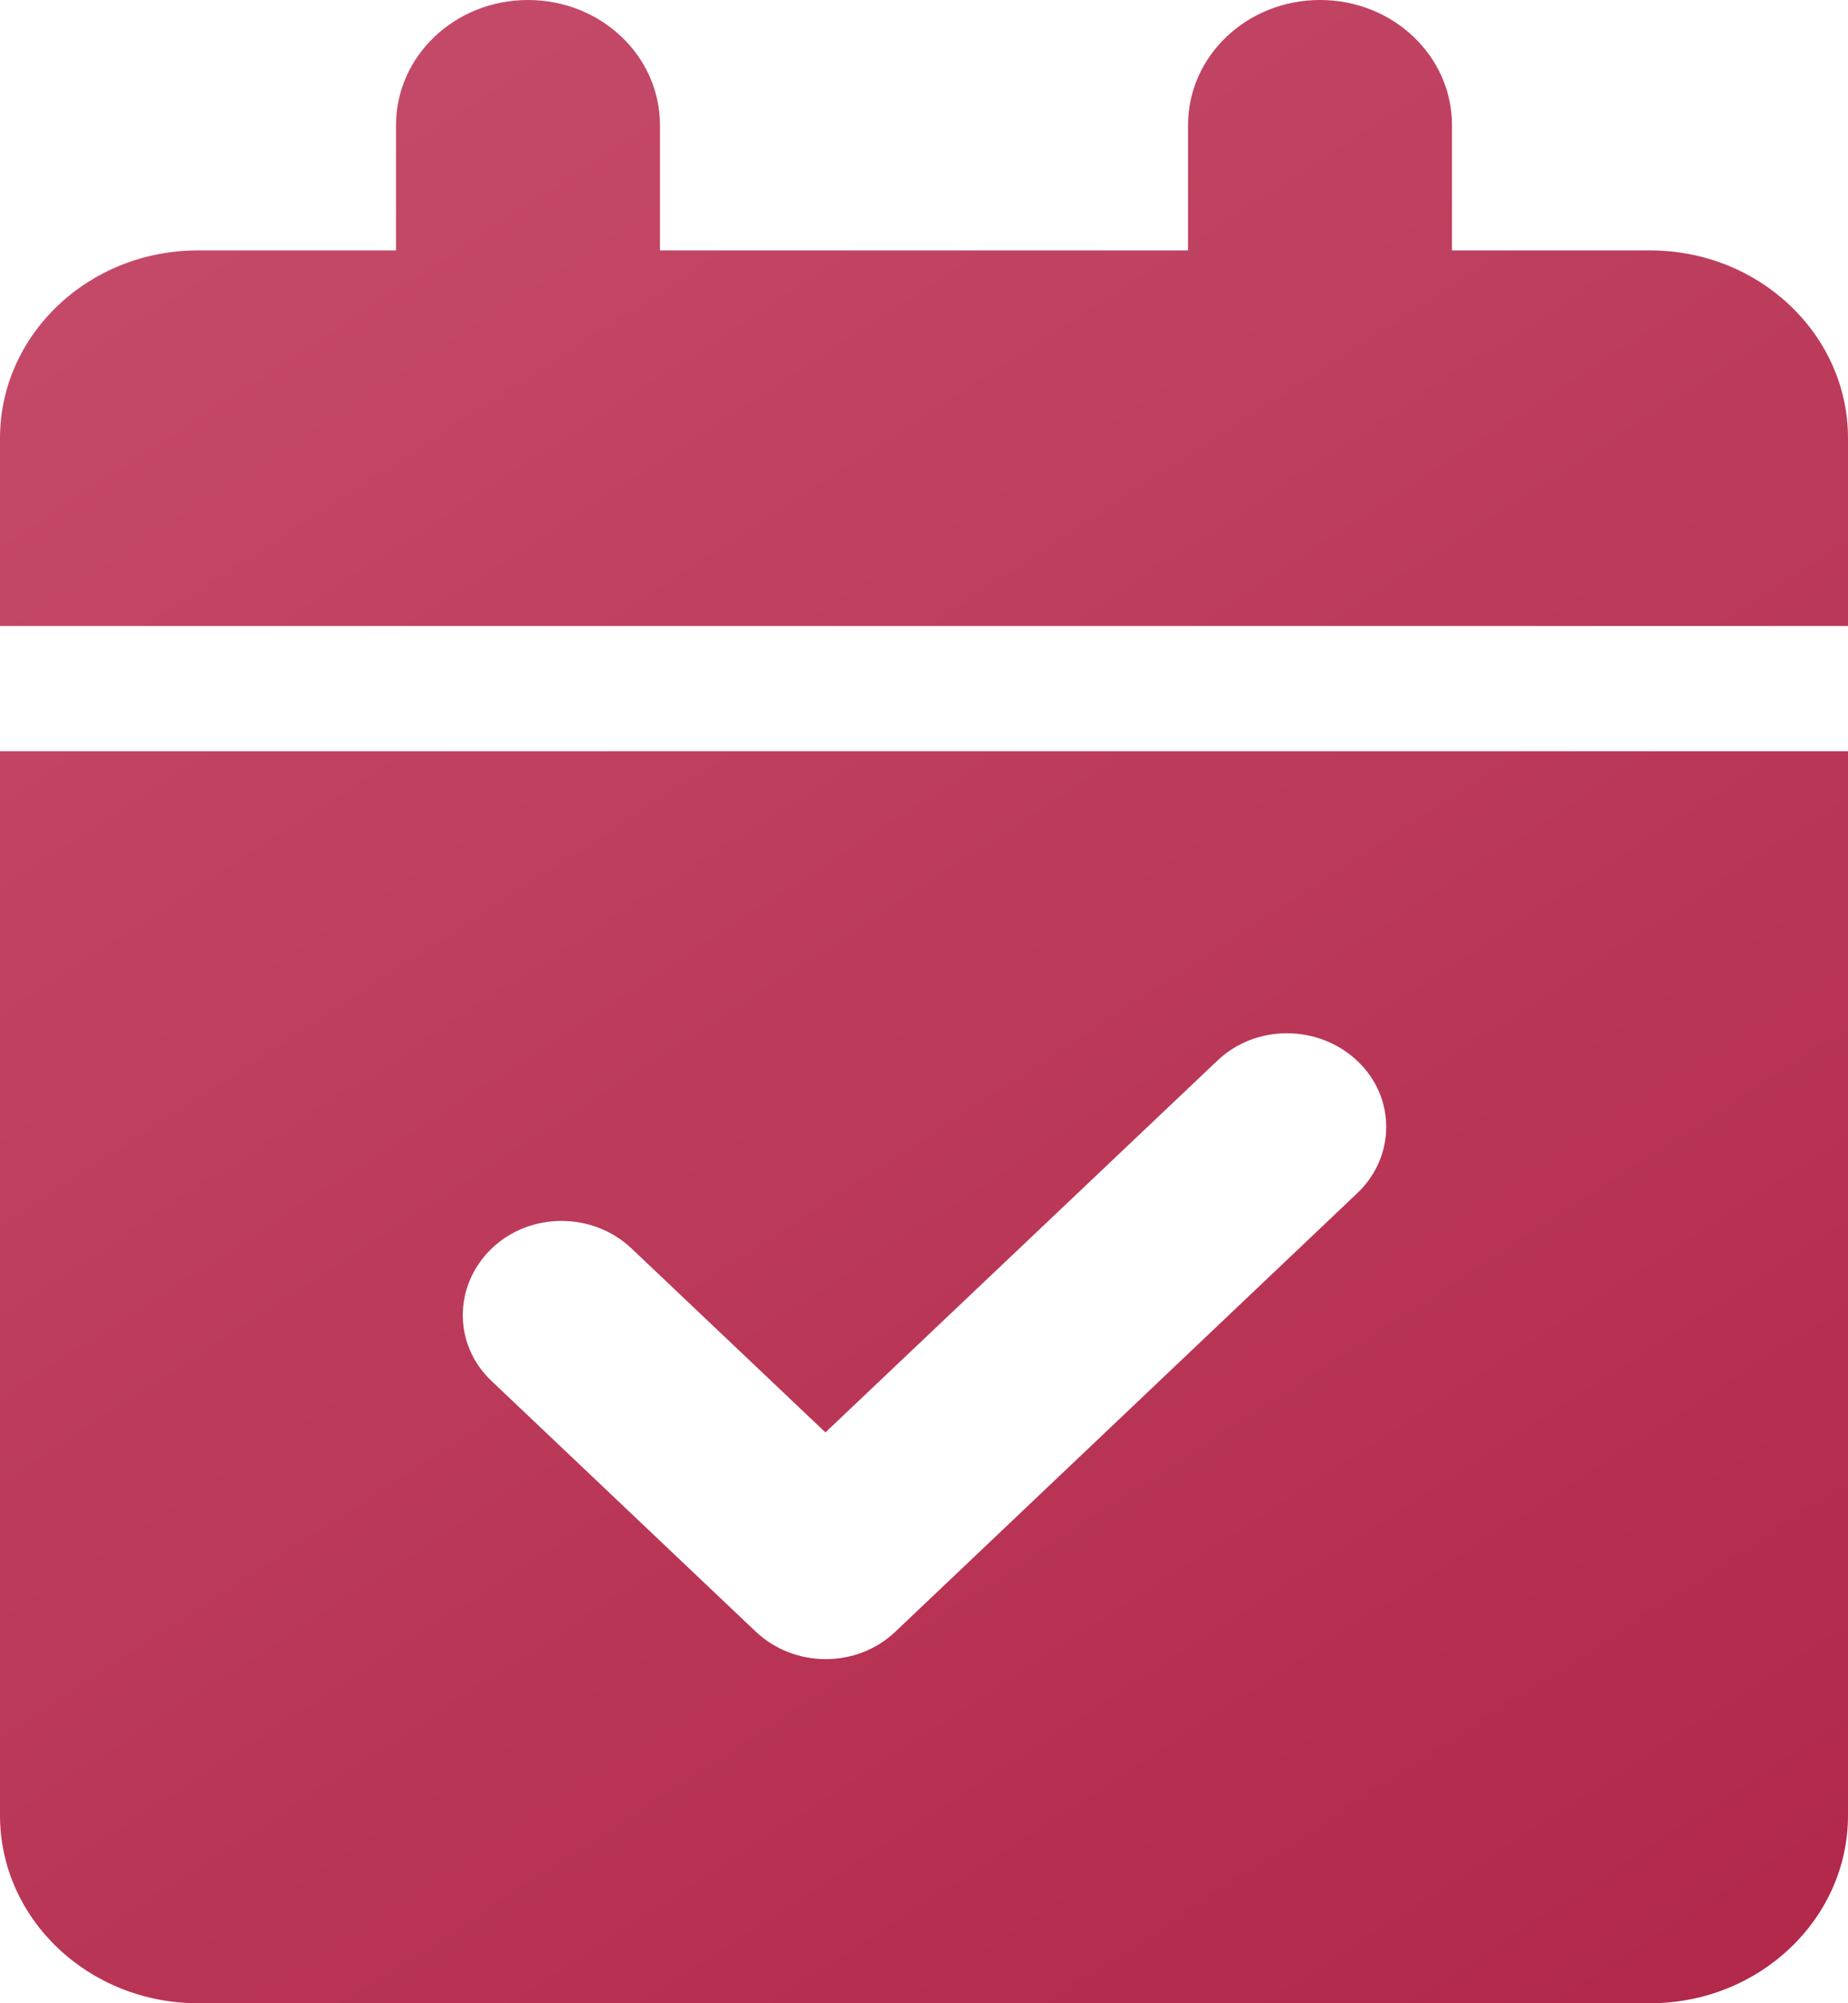 <svg width="24" height="26" viewBox="0 0 24 26" fill="none" xmlns="http://www.w3.org/2000/svg">
<path d="M6.857 0C7.805 0 8.571 0.726 8.571 1.625V3.25H15.429V1.625C15.429 0.726 16.195 0 17.143 0C18.091 0 18.857 0.726 18.857 1.625V3.25H21.429C22.848 3.25 24 4.342 24 5.688V8.125H0V5.688C0 4.342 1.152 3.25 2.571 3.25H5.143V1.625C5.143 0.726 5.909 0 6.857 0ZM0 9.75H24V23.562C24 24.908 22.848 26 21.429 26H2.571C1.152 26 0 24.908 0 23.562V9.75ZM17.625 15.488C18.129 15.011 18.129 14.239 17.625 13.767C17.121 13.294 16.307 13.29 15.809 13.767L10.72 18.591L8.202 16.204C7.698 15.727 6.884 15.727 6.386 16.204C5.888 16.682 5.882 17.453 6.386 17.926L9.814 21.176C10.318 21.653 11.132 21.653 11.63 21.176L17.625 15.488Z" fill="url(#paint0_linear_975_8744)"/>
<defs>
<linearGradient id="paint0_linear_975_8744" x1="6.732" y1="-2.60899e-07" x2="22.828" y2="24.864" gradientUnits="userSpaceOnUse">
<stop stop-color="#C44968"/>
<stop offset="1" stop-color="#B2294B"/>
</linearGradient>
</defs>
</svg>
